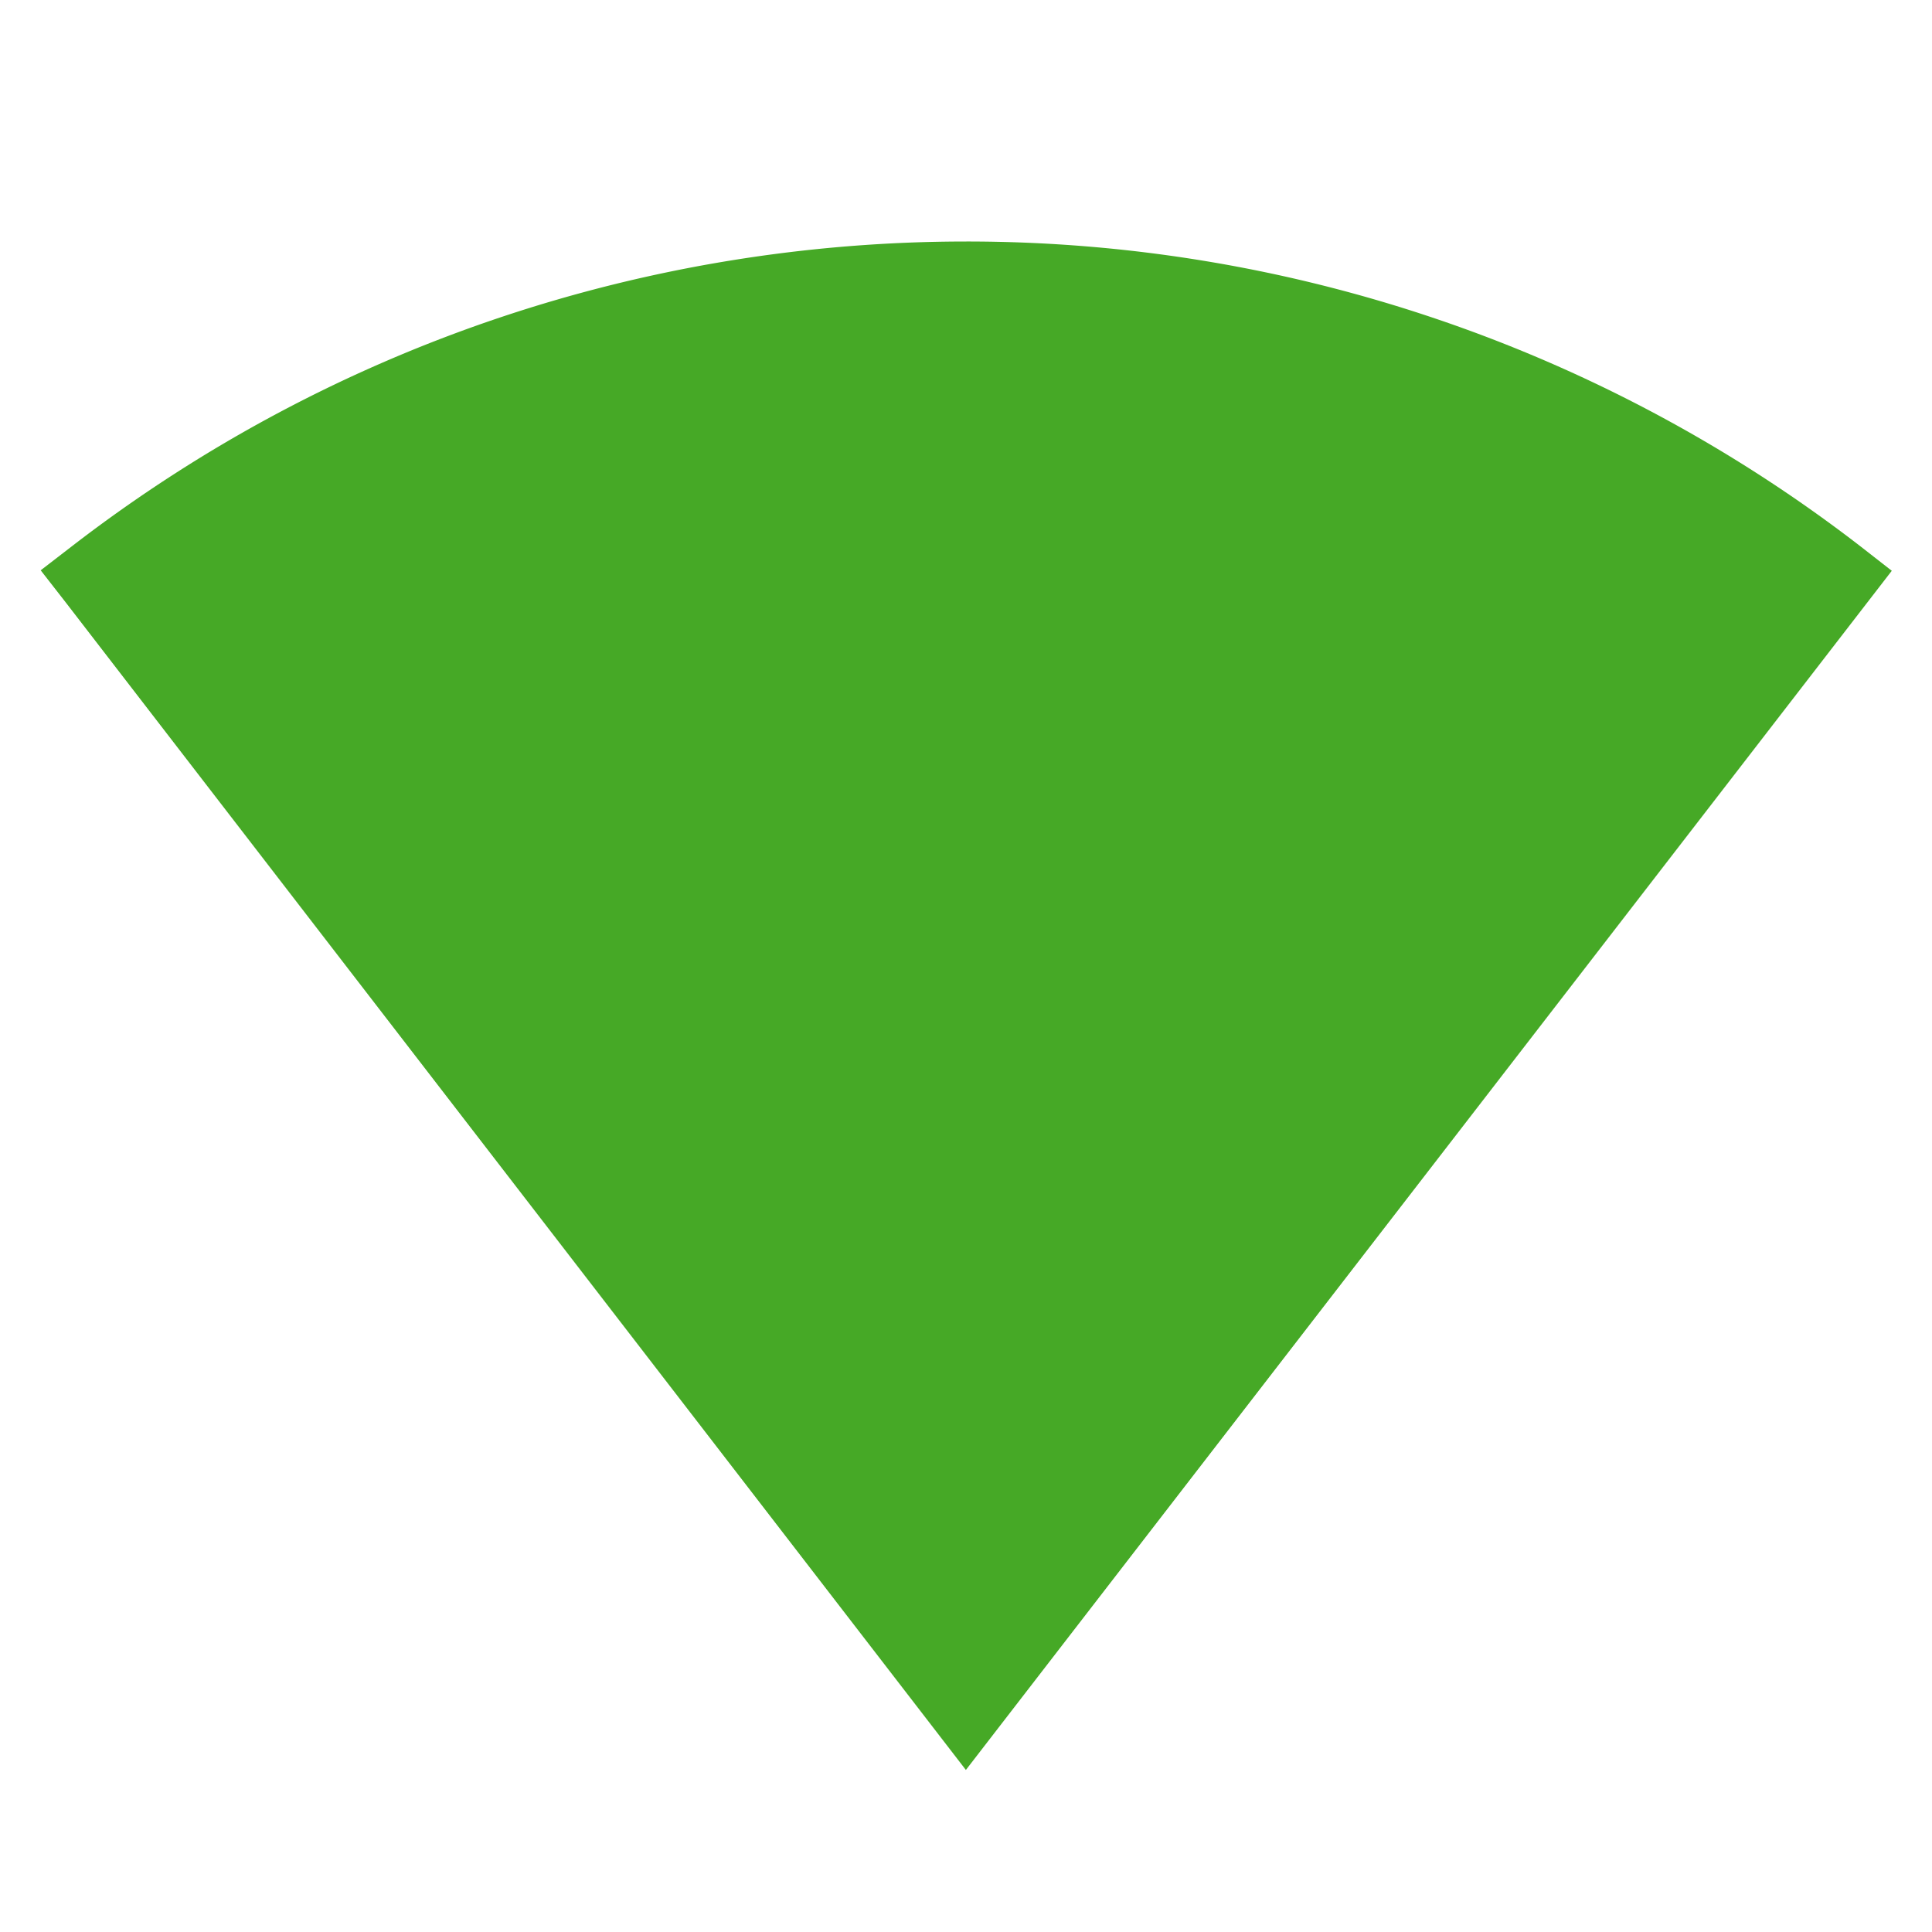 <svg xmlns="http://www.w3.org/2000/svg" width="16" height="16">
 <g transform="translate(-1133 267)">
  <path fill="#46a926" class="success" d="M1141.003-265c-2.61 0-5.22.838-7.4 2.518l-.266.205.205.263 7.457 9.672 7.668-9.931-.264-.206a12.105 12.105 0 0 0-7.4-2.521z" color="#000" font-family="sans-serif" font-weight="400" overflow="visible"/>
 </g>
</svg>
